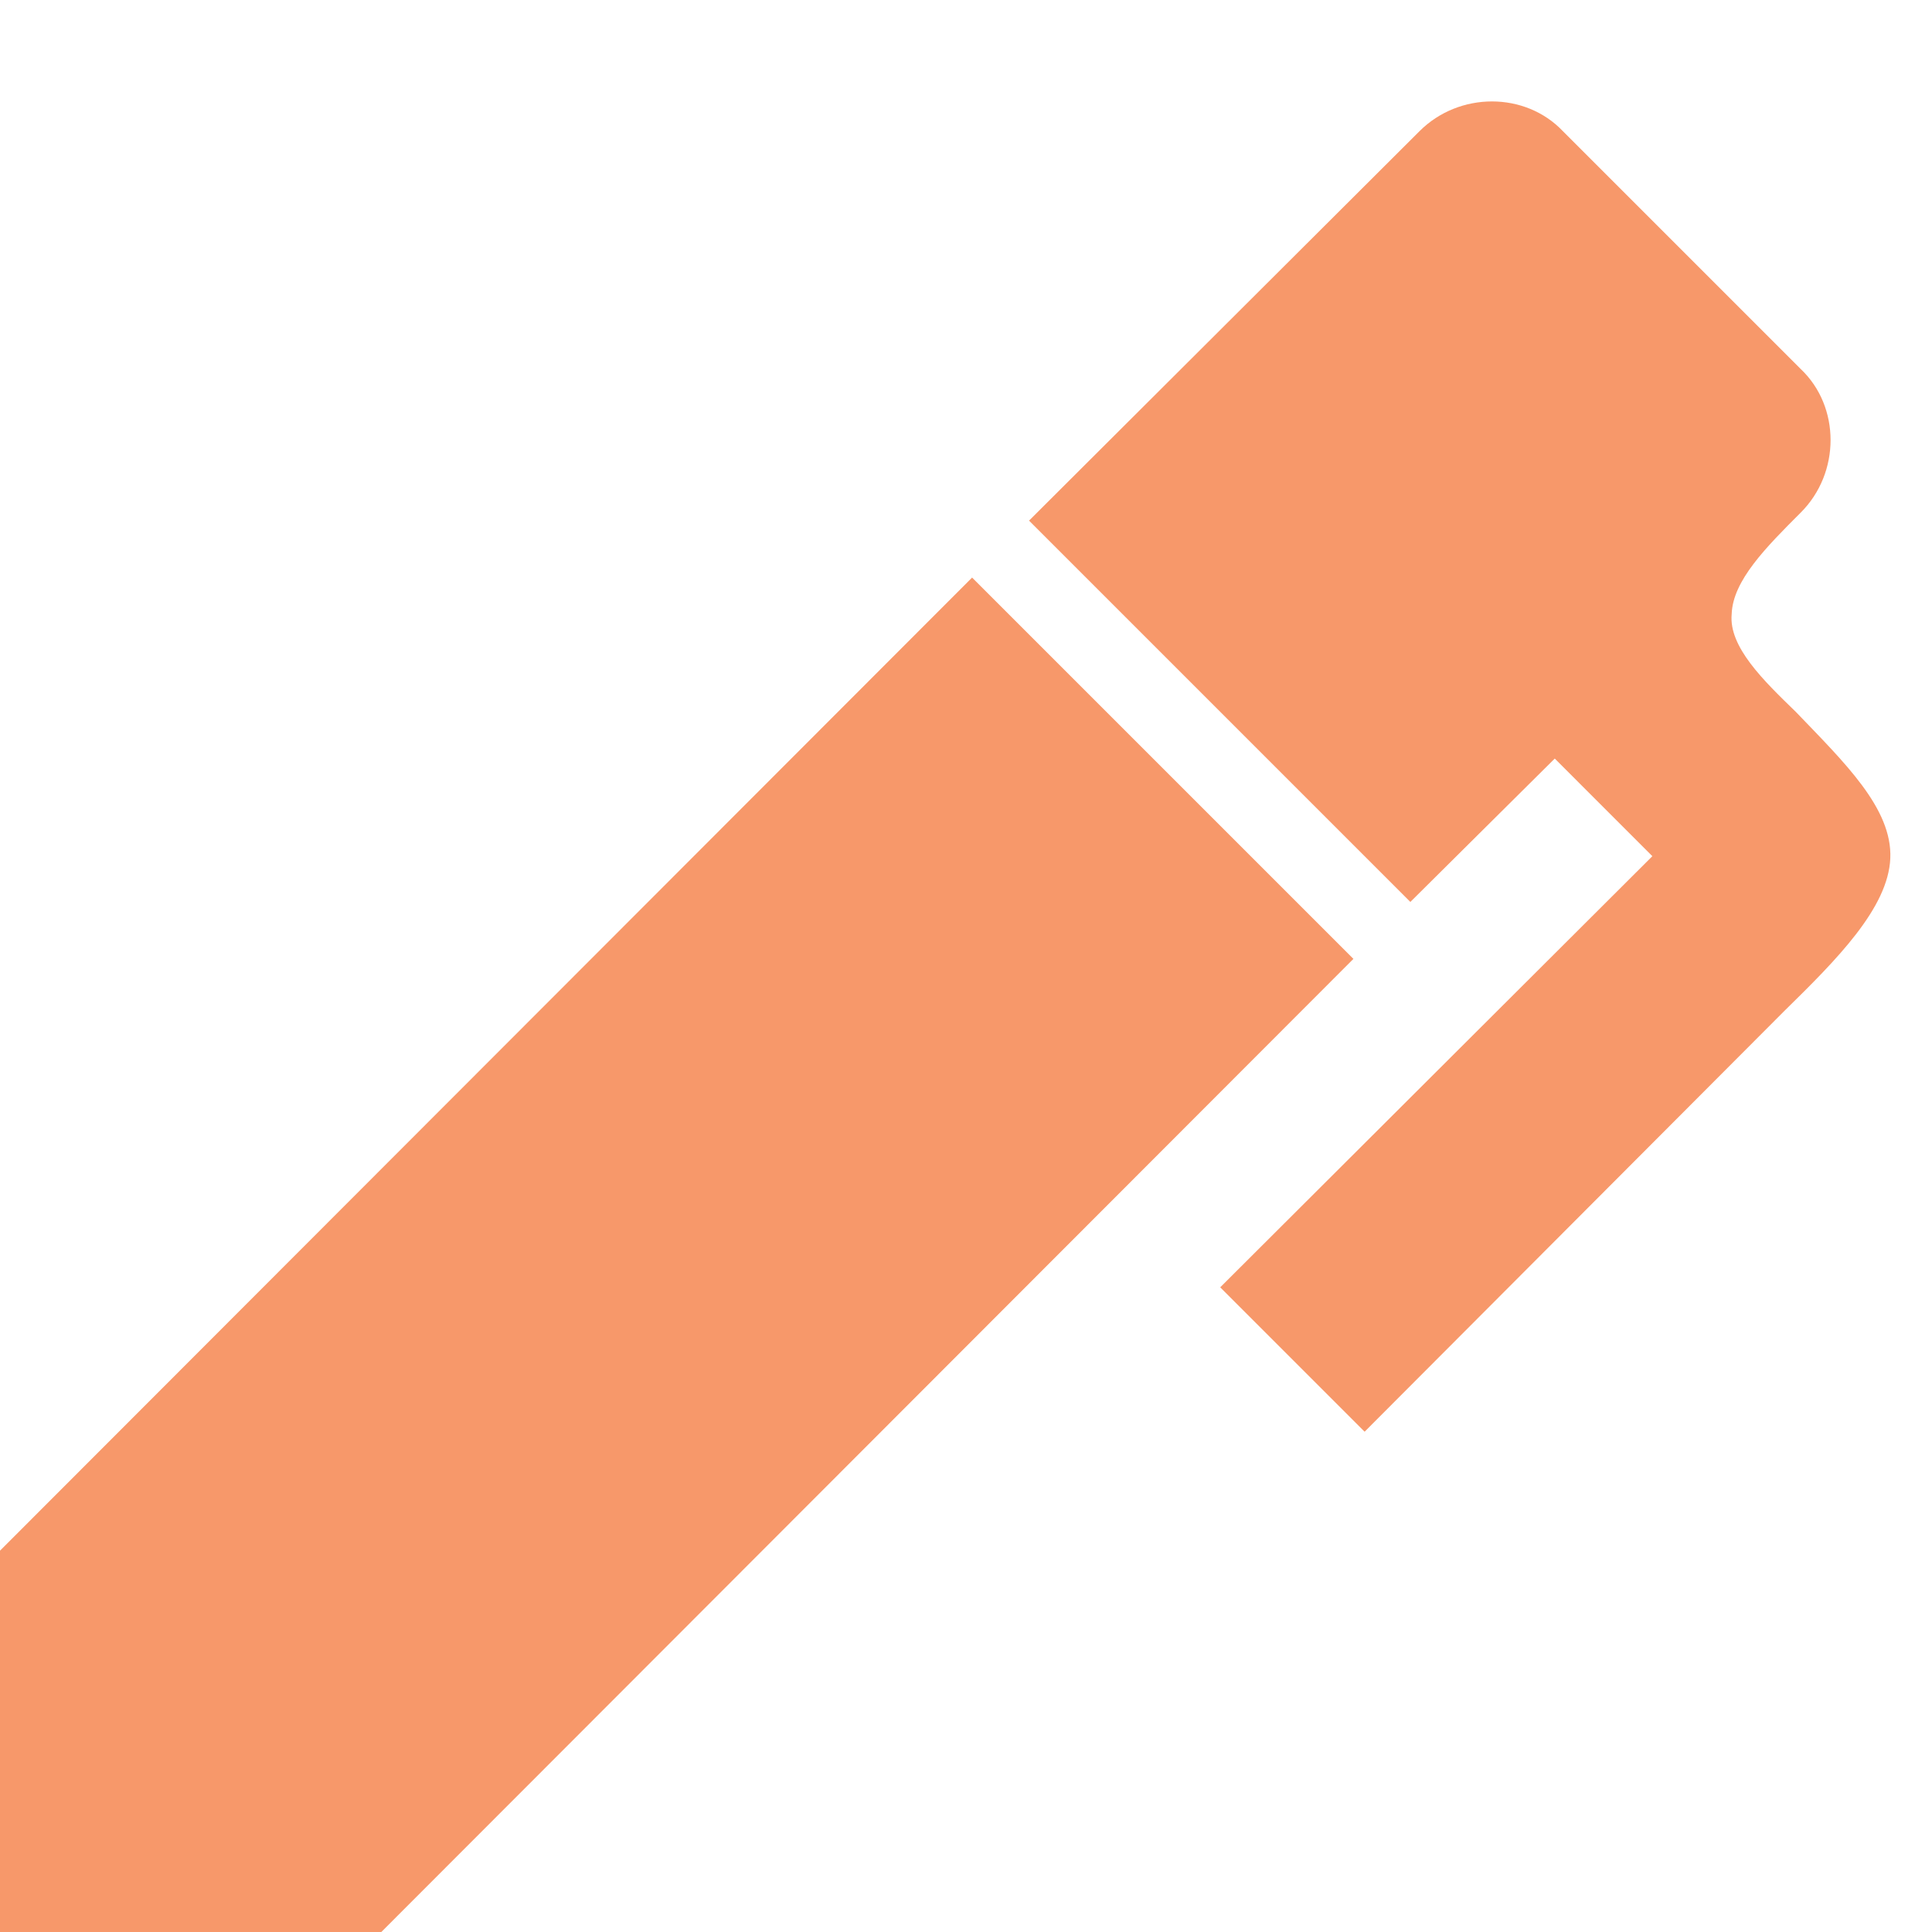 <svg width="19" height="19" viewBox="0 0 19 19" fill="none" xmlns="http://www.w3.org/2000/svg">
<path d="M17.71 5.04C17.37 5.38 17.04 5.71 17.03 6.04C17 6.36 17.34 6.69 17.66 7C18.14 7.5 18.61 7.95 18.59 8.44C18.57 8.93 18.06 9.44 17.55 9.94L13.42 14.08L12 12.66L16.25 8.42L15.29 7.46L13.87 8.87L10.12 5.12L13.96 1.29C14.35 0.9 15 0.9 15.37 1.29L17.71 3.63C18.1 4 18.1 4.65 17.71 5.04ZM0 15.25L9.56 5.68L13.31 9.43L3.75 19H0V15.25Z" fill="#F7986A"/>
</svg>
